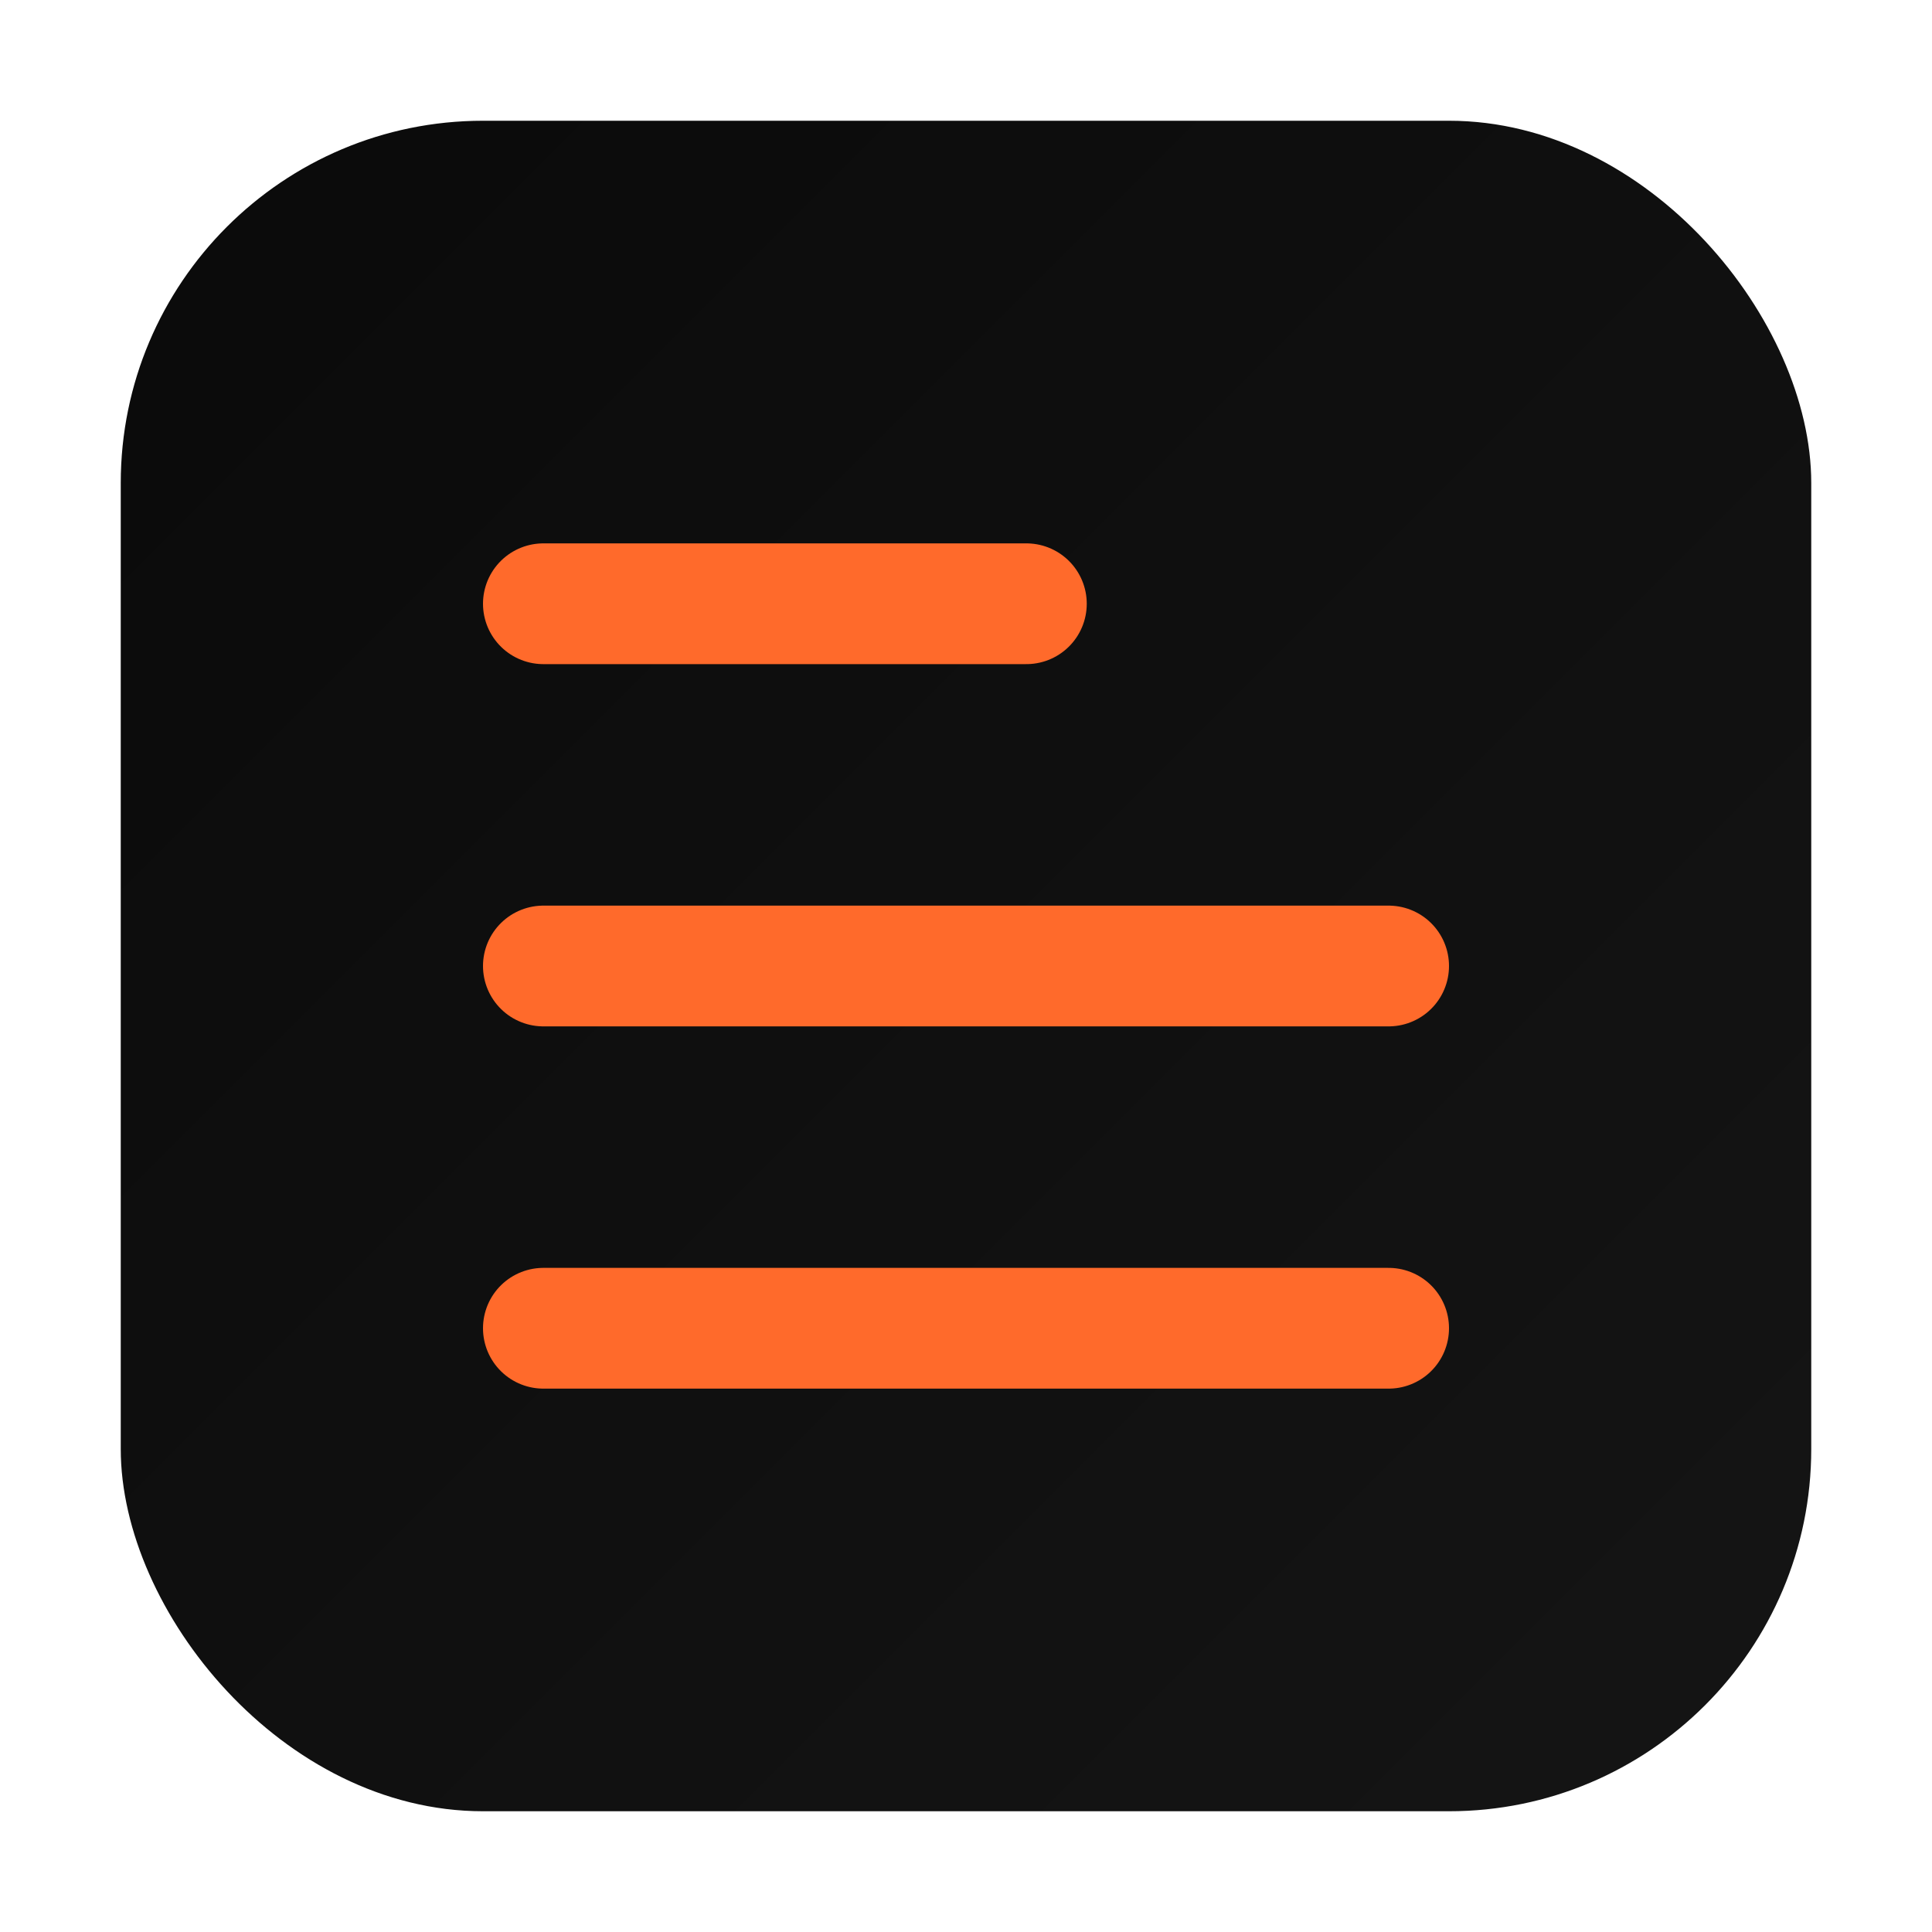 <svg xmlns="http://www.w3.org/2000/svg" viewBox="0 0 64 64">
  <defs><linearGradient id="g" x1="0" x2="1" y1="0" y2="1"><stop offset="0" stop-color="#0a0a0a"/><stop offset="1" stop-color="#151515"/></linearGradient></defs>
  <rect x="4" y="4" width="56" height="56" rx="12" fill="url(#g)"/>
  <path d="M18 44h28M18 32h28M18 20h16" stroke="#ff6a2b" stroke-width="4" stroke-linecap="round"/>
</svg>
